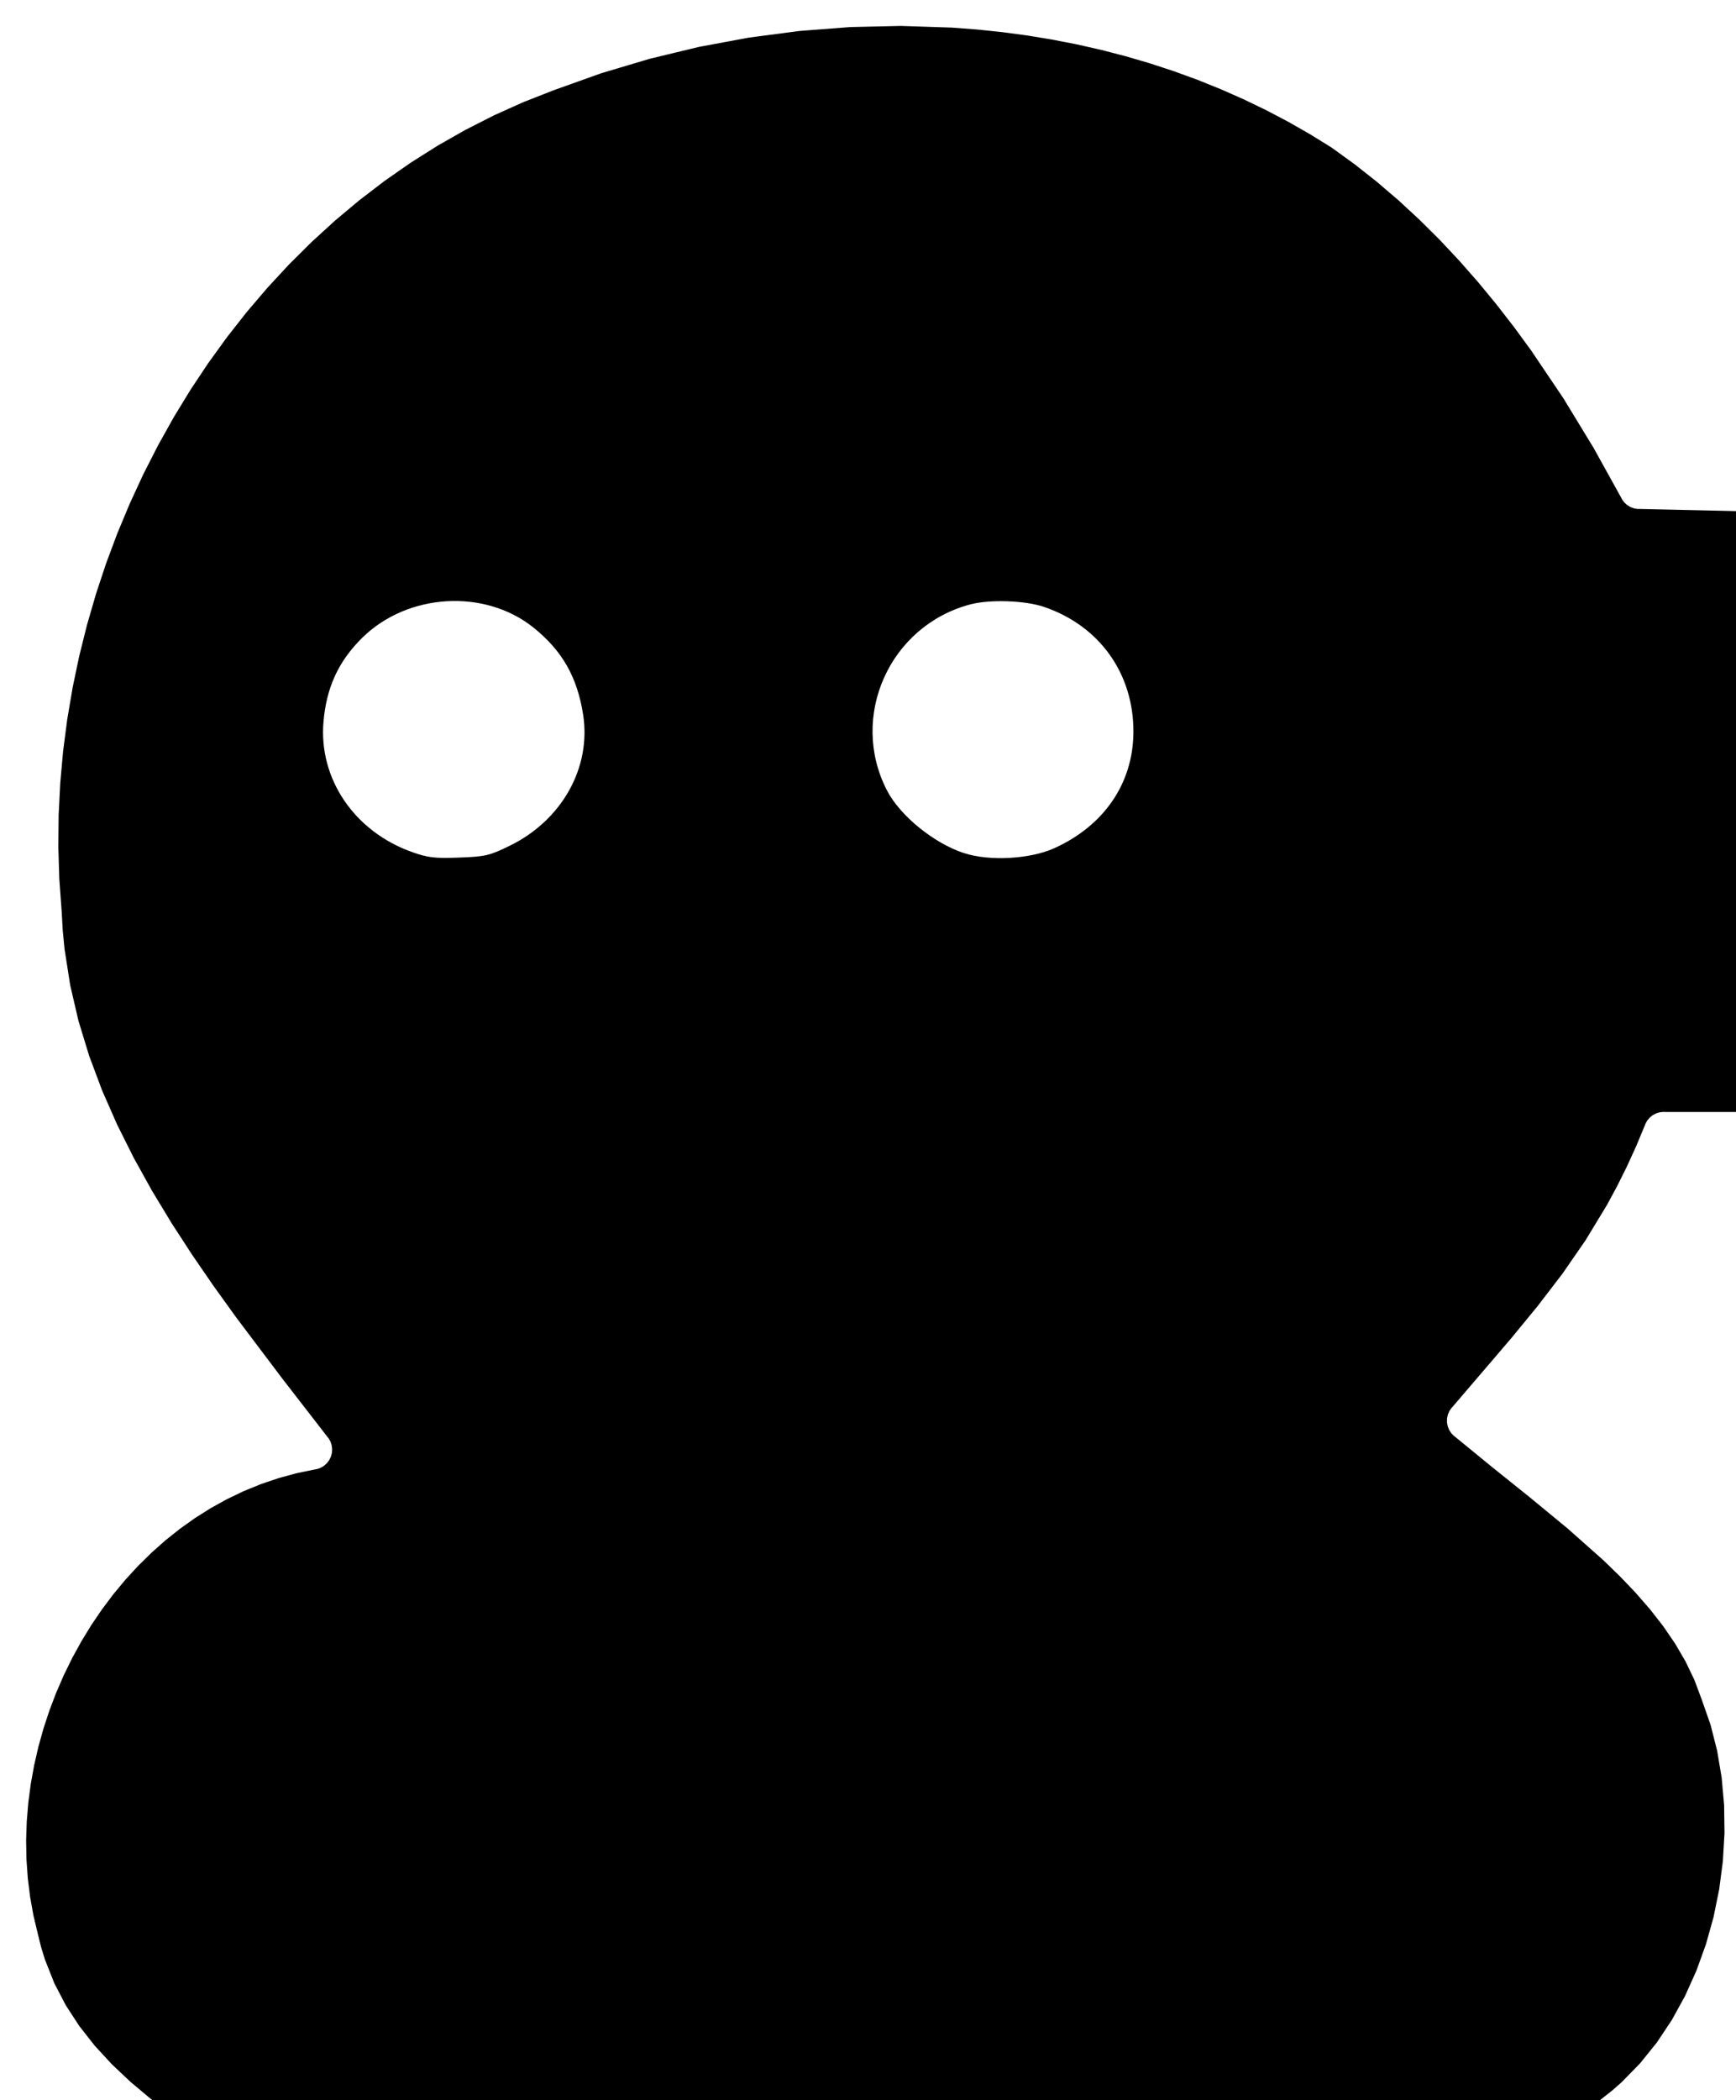 <?xml version="1.0" encoding="UTF-8" standalone="no"?>
<!-- Created with Inkscape (http://www.inkscape.org/) -->

<svg
   xmlns:dc="http://purl.org/dc/elements/1.1/"
   xmlns:cc="http://creativecommons.org/ns#"
   xmlns:rdf="http://www.w3.org/1999/02/22-rdf-syntax-ns#"
   xmlns:svg="http://www.w3.org/2000/svg"
   xmlns="http://www.w3.org/2000/svg"
   xmlns:sodipodi="http://sodipodi.sourceforge.net/DTD/sodipodi-0.dtd"
   xmlns:inkscape="http://www.inkscape.org/namespaces/inkscape"
   inkscape:version="0.92.4 (5da689c313, 2019-01-14)"
   width="57.316mm"
   height="69.317mm"
   viewBox="0 0 57.316 69.317"
   version="1.1"
   id="svg8"
   sodipodi:docname="ninja-art.svg">
  <defs
     id="defs2" />
  <sodipodi:namedview
     id="base"
     pagecolor="#ffffff"
     bordercolor="#666666"
     borderopacity="1.0"
     inkscape:pageopacity="0.0"
     inkscape:pageshadow="2"
     inkscape:zoom="2"
     inkscape:cx="172.42404"
     inkscape:cy="83.17593"
     inkscape:document-units="mm"
     inkscape:current-layer="g9646"
     showgrid="false"
     inkscape:window-width="1914"
     inkscape:window-height="889"
     inkscape:window-x="0"
     inkscape:window-y="18"
     inkscape:window-maximized="0"
     borderlayer="true"
     inkscape:snap-global="false"
     showguides="false"
     inkscape:guide-bbox="true">
    <inkscape:grid
       spacingx="2.54"
       spacingy="2.54"
       empspacing="1"
       type="xygrid"
       units="mm"
       id="grid816"
       originx="-0.509"
       originy="-12.636" />
    <inkscape:grid
       spacingx="2.54"
       spacingy="2.54"
       empspacing="1"
       type="xygrid"
       units="mm"
       id="grid1904"
       originx="-0.509"
       originy="-12.636" />
    <inkscape:grid
       id="grid1944"
       units="mm"
       type="xygrid"
       empspacing="1"
       spacingy="2.54"
       spacingx="2.54"
       originx="-0.509"
       originy="-12.636" />
    <inkscape:grid
       spacingx="2.54"
       spacingy="2.54"
       empspacing="1"
       type="xygrid"
       units="mm"
       id="grid1986"
       originx="-0.509"
       originy="-12.636" />
    <inkscape:grid
       id="grid984"
       units="mm"
       type="xygrid"
       empspacing="1"
       spacingy="2.54"
       spacingx="2.54"
       originx="-0.509"
       originy="-12.636" />
    <inkscape:grid
       id="grid9456"
       units="mm"
       type="xygrid"
       empspacing="1"
       spacingy="2.54"
       spacingx="2.54"
       originx="-1.6023263e-09"
       originy="-1.366" />
    <inkscape:grid
       spacingx="2.54"
       spacingy="2.54"
       empspacing="1"
       type="xygrid"
       units="mm"
       id="grid9613"
       originx="-5.801163e-09"
       originy="-1.366" />
  </sodipodi:namedview>
  <g
     id="g9628"
     sodipodi:insensitive="true"
     inkscape:groupmode="layer"
     inkscape:label="[fixed] BG"
     style="display:inline">
    <rect
       id="rect9626"
       style="fill:#ffffff;fill-opacity:1;stroke:none"
       height="70"
       width="70"
       y="0"
       x="0" />
  </g>
  <g
     id="g9630"
     inkscape:groupmode="layer"
     inkscape:label="F.Cu"
     style="display:inline">
    <g
       id="g15398"
       transform="matrix(0.003,0,0,0.003,-0.788,-0.794)">
      <g
         id="g20162"
         transform="translate(1.7930546e-6)">
        <g
           id="g19065"
           style="fill:#000000;fill-opacity:1;stroke:#000000;stroke-linecap:round;stroke-linejoin:round;stroke-opacity:1" />
        <g
           id="g19217"
           style="fill:#000000;fill-opacity:0;stroke:#000000;stroke-width:-0;stroke-linecap:round;stroke-linejoin:round;stroke-opacity:1">
          <g
             id="g19067" />
          <g
             id="g19069" />
          <g
             id="g19071" />
          <g
             id="g19073" />
          <g
             id="g19075" />
          <g
             id="g19077"
             style="fill:#000000;fill-opacity:0;stroke:#000000;stroke-width:-0;stroke-linecap:round;stroke-linejoin:round;stroke-opacity:1" />
          <g
             id="g19079"
             style="fill:#000000;fill-opacity:0;stroke:#000000;stroke-width:0;stroke-linecap:round;stroke-linejoin:round;stroke-opacity:1" />
          <g
             id="g19083"
             style="fill:#000000;fill-opacity:1;stroke:#000000;stroke-width:0;stroke-linecap:round;stroke-linejoin:round;stroke-opacity:1">
            <path
               id="path19081"
               d="m 4429.13,26964.6 v -669.3 h 669.3 v 669.3 z"
               style="fill:#000000;fill-opacity:1;fill-rule:evenodd;stroke:#000000;stroke-width:0;stroke-linecap:round;stroke-linejoin:round;stroke-opacity:1"
               inkscape:connector-curvature="0" />
          </g>
          <g
             id="g19085"
             style="fill:#000000;fill-opacity:1;stroke:#000000;stroke-width:669.291;stroke-linecap:round;stroke-linejoin:round;stroke-opacity:1" />
          <g
             id="g19091"
             style="fill:#000000;fill-opacity:0;stroke:#000000;stroke-width:669.291;stroke-linecap:round;stroke-linejoin:round;stroke-opacity:1">
            <path
               id="path19087"
               d="m 4763,25629 v 0"
               inkscape:connector-curvature="0" />
            <path
               id="path19089"
               d="m 5763,26629 v 0"
               inkscape:connector-curvature="0" />
          </g>
          <g
             id="g19095"
             style="fill:#000000;fill-opacity:1;stroke:#000000;stroke-width:0;stroke-linecap:round;stroke-linejoin:round;stroke-opacity:1">
            <circle
               id="circle19093"
               r="334.646"
               cy="25629.9"
               cx="5763.78" />
          </g>
          <g
             id="g19097"
             style="fill:#000000;fill-opacity:1;stroke:#000000;stroke-width:39.37;stroke-linecap:round;stroke-linejoin:round;stroke-opacity:1" />
          <g
             id="g19099" />
          <g
             id="g19101" />
          <g
             id="g19103" />
          <g
             id="g19105" />
          <g
             id="g19107" />
          <g
             id="g19109" />
          <g
             id="g19111" />
          <g
             id="g19113"
             style="fill:#000000;fill-opacity:1;stroke:#000000;stroke-width:39.37;stroke-linecap:round;stroke-linejoin:round;stroke-opacity:1" />
          <g
             id="g19117"
             style="fill:#000000;fill-opacity:1;stroke:#000000;stroke-width:0;stroke-linecap:round;stroke-linejoin:round;stroke-opacity:1">
            <circle
               id="circle19115"
               r="334.646"
               cy="25610.199"
               cx="13110.2" />
          </g>
          <g
             id="g19119"
             style="fill:#000000;fill-opacity:1;stroke:#000000;stroke-width:39.37;stroke-linecap:round;stroke-linejoin:round;stroke-opacity:1" />
          <g
             id="g19121"
             style="fill:#000000;fill-opacity:1;stroke:#000000;stroke-width:669.291;stroke-linecap:round;stroke-linejoin:round;stroke-opacity:1" />
          <g
             id="g19131"
             style="fill:#000000;fill-opacity:0;stroke:#000000;stroke-width:669.291;stroke-linecap:round;stroke-linejoin:round;stroke-opacity:1">
            <path
               id="path19123"
               d="m 13110,26610 v 0"
               inkscape:connector-curvature="0" />
            <path
               id="path19125"
               d="m 14110,25610 v 0"
               inkscape:connector-curvature="0" />
            <path
               id="path19127"
               d="m 14110,26610 v 0"
               inkscape:connector-curvature="0" />
            <path
               id="path19129"
               d="m 15110,25610 v 0"
               inkscape:connector-curvature="0" />
          </g>
          <g
             id="g19133"
             style="fill:#000000;fill-opacity:0;stroke:#000000;stroke-width:0;stroke-linecap:round;stroke-linejoin:round;stroke-opacity:1" />
          <g
             id="g19137"
             style="fill:#000000;fill-opacity:1;stroke:#000000;stroke-width:0;stroke-linecap:round;stroke-linejoin:round;stroke-opacity:1">
            <path
               id="path19135"
               d="m 14775.6,26275.6 h 669.3 v 669.3 h -669.3 z"
               style="fill:#000000;fill-opacity:1;fill-rule:evenodd;stroke:#000000;stroke-width:0;stroke-linecap:round;stroke-linejoin:round;stroke-opacity:1"
               inkscape:connector-curvature="0" />
          </g>
          <g
             id="g19139" />
          <g
             id="g19141" />
          <g
             id="g19143" />
          <g
             id="g19145" />
          <g
             id="g19147" />
          <g
             id="g19151"
             style="fill:#000000;fill-opacity:1;stroke:#000000;stroke-width:0;stroke-linecap:round;stroke-linejoin:round;stroke-opacity:1">
            <circle
               id="circle19149"
               r="118.11"
               cy="25324.4"
               cx="8324.41" />
          </g>
          <g
             id="g19153"
             style="fill:#000000;fill-opacity:1;stroke:#000000;stroke-width:39.37;stroke-linecap:round;stroke-linejoin:round;stroke-opacity:1" />
          <g
             id="g19157"
             style="fill:#000000;fill-opacity:1;stroke:#000000;stroke-width:0;stroke-linecap:round;stroke-linejoin:round;stroke-opacity:1">
            <circle
               id="circle19155"
               r="118.11"
               cy="24024.4"
               cx="4124.41" />
          </g>
          <g
             id="g19159"
             style="fill:#000000;fill-opacity:1;stroke:#000000;stroke-width:39.37;stroke-linecap:round;stroke-linejoin:round;stroke-opacity:1" />
          <g
             id="g19163"
             style="fill:#000000;fill-opacity:1;stroke:#000000;stroke-width:0;stroke-linecap:round;stroke-linejoin:round;stroke-opacity:1">
            <circle
               id="circle19161"
               r="118.11"
               cy="26024.4"
               cx="7324.41" />
          </g>
          <g
             id="g19165"
             style="fill:#000000;fill-opacity:1;stroke:#000000;stroke-width:39.37;stroke-linecap:round;stroke-linejoin:round;stroke-opacity:1" />
          <g
             id="g19169"
             style="fill:#000000;fill-opacity:1;stroke:#000000;stroke-width:0;stroke-linecap:round;stroke-linejoin:round;stroke-opacity:1">
            <circle
               id="circle19167"
               r="118.11"
               cy="26397.6"
               cx="7145.67" />
          </g>
          <g
             id="g19171"
             style="fill:#000000;fill-opacity:1;stroke:#000000;stroke-width:39.37;stroke-linecap:round;stroke-linejoin:round;stroke-opacity:1" />
          <g
             id="g19173" />
          <g
             id="g19175"
             style="fill:#000000;fill-opacity:1;stroke:#000000;stroke-width:39.37;stroke-linecap:round;stroke-linejoin:round;stroke-opacity:1" />
          <g
             id="g19177"
             style="fill:#000000;fill-opacity:1;stroke:#000000;stroke-width:98.425;stroke-linecap:round;stroke-linejoin:round;stroke-opacity:1" />
          <g
             id="g19205"
             style="fill:#000000;fill-opacity:0;stroke:#000000;stroke-width:98.425;stroke-linecap:round;stroke-linejoin:round;stroke-opacity:1">
            <path
               id="path19179"
               d="m 12636,26610 h 474"
               inkscape:connector-curvature="0" />
            <path
               id="path19181"
               d="m 9443,26610 h 3193"
               inkscape:connector-curvature="0" />
            <path
               id="path19183"
               d="m 8324,25491 1119,1119"
               inkscape:connector-curvature="0" />
            <path
               id="path19185"
               d="m 8324,25324 v 167"
               inkscape:connector-curvature="0" />
            <path
               id="path19187"
               d="M 4124,24024 H 5324"
               inkscape:connector-curvature="0" />
            <path
               id="path19189"
               d="m 5324,24024 2000,2000"
               inkscape:connector-curvature="0" />
            <path
               id="path19191"
               d="m 15659,25610 h -549"
               inkscape:connector-curvature="0" />
            <path
               id="path19193"
               d="m 16181,26131 -522,-521"
               inkscape:connector-curvature="0" />
            <path
               id="path19195"
               d="m 7145,26397 v 167"
               inkscape:connector-curvature="0" />
            <path
               id="path19197"
               d="m 7933,27352 h 7992"
               inkscape:connector-curvature="0" />
            <path
               id="path19199"
               d="m 7145,26564 788,788"
               inkscape:connector-curvature="0" />
            <path
               id="path19201"
               d="m 16181,27096 v -965"
               inkscape:connector-curvature="0" />
            <path
               id="path19203"
               d="m 15925,27352 256,-256"
               inkscape:connector-curvature="0" />
          </g>
          <g
             id="g19207" />
          <g
             id="g19209"
             style="fill:#000000;fill-opacity:0;stroke:#000000;stroke-width:98.425;stroke-linecap:round;stroke-linejoin:round;stroke-opacity:1" />
          <g
             id="g19215"
             style="fill:#000000;fill-opacity:1;stroke:#000000;stroke-width:100;stroke-linecap:round;stroke-linejoin:round;stroke-opacity:1">
            <path
               id="path19211"
               d="m 10735,618.243 274.7,20.695 275.5,28.727 274.3,36.677 272.7,44.697 271,52.773 268.9,60.914 266.6,69.115 264.1,77.379 261.2,85.69 258.3,94.09 255,102.54 251.5,111.04 247.7,119.62 243.8,128.26 239.5,136.97 231,143.2 249.9,180.93 244.8,193.21 236.8,202.72 229,211.73 221.4,220.23 214.1,228.2 206.9,235.65 199.9,242.58 193.1,248.96 185.5,253.47 355,526.5 329.9,541.7 307.1,553.64 9.7,19.12 11.4,14.5 10.4,15.18 5.9,5.69 5.1,6.43 13.9,12.01 13.3,12.84 6.9,4.44 6.2,5.32 16,9.05 15.5,10.01 7.6,3.01 7.1,4.01 17.6,5.75 17.1,6.79 8.1,1.47 7.7,2.55 18.3,2.21 18.2,3.32 21.4,-0.34 4214.6,94.11 9.1,5.51 30.6,27.47 16.3,22.47 9.6,22.02 5.8,28.36 0.9,39.2 -6.3,50.85 -13.7,56.24 -56.4,148.31 -78.2,154.35 -169,291.31 -0.4,0.58 -6.3,10.92 -6.2,10.82 -0.3,0.63 -306.2,534.25 -325.2,534.11 -667.7,1043.51 -3,3.35 -11.3,18.98 -4.7,7.41 -2,3.99 -9.1,15.29 -3,8.33 -4,7.86 -4.8,17.13 -5.9,16.77 -1.3,8.74 -2.4,8.49 -1.4,17.74 -2.5,17.61 0.4,8.81 -0.6,8.8 2.1,17.67 0.9,17.77 2.2,8.55 1,8.77 5.5,16.92 4.4,17.24 3.8,7.96 2.7,8.4 8.7,15.52 2,4.04 4.5,7.52 10.8,19.26 2.9,3.43 190.4,314.78 3.8,6.96 3,4.37 2.8,4.53 4.7,6.37 217.3,315.69 2,3.43 5.5,7.46 5.3,7.64 2.5,3.06 464.6,634.03 219.2,317.6 196.7,323.6 84.3,160.6 76.1,165.2 65.9,168.2 50.9,160.4 7.1,48.4 -1,44.5 -8.3,43.6 -15.9,44.4 -24.2,45.5 -32.8,46.3 -41.2,45.7 -48.9,44.1 -55.6,41 -56,34 -141.9,62.9 -61.6,18.2 -65.6,13.2 -62.2,6.4 -72.2,-0.3 -801.2,-6.8 -1.4,-0.2 -11.8,0.1 -11.9,-0.1 -1.4,0.1 -818.5,1.6 -1630.7,0.4 -12.9,-1.3 -13.6,1.3 h -0.4 l -12.8,1.2 -26.1,2.6 -0.3,0.1 h -0.4 l -25.1,7.6 -25,7.5 -0.4,0.2 -0.3,0.1 -23.1,12.4 -23.2,12.3 -0.2,0.2 -0.4,0.2 -20.2,16.6 -20.3,16.6 -0.2,0.3 -0.3,0.2 -16.6,20.2 -16.7,20.3 -0.2,0.3 -0.2,0.3 -12.4,23.1 -6.1,11.3 -0.1,0.4 -6.4,12 -3.8,12.4 -95.7,229.6 -102.9,225 -106.4,213.6 -109.3,201.9 -234.3,386.1 -251.1,363.1 -271.1,353.9 -292.3,356.1 -646.4,755.3 -11.4,11.5 -13.1,19.7 -13.6,19.4 -1.2,2.7 -1.6,2.4 -9,21.9 -9.5,21.6 -0.6,2.9 -1.2,2.7 -4.6,23.2 -5,23.1 -0.1,2.9 -0.6,2.9 0.1,23.7 -0.5,23.6 0.5,2.9 v 3 l 4.6,23.1 4.2,23.3 1,2.8 0.6,2.9 9.1,21.8 8.6,22 1.6,2.5 1.1,2.7 13.1,19.6 12.8,20 2,2.1 1.7,2.4 16.7,16.7 16.4,17.1 13.3,9.3 394.3,322.8 1,1 9.2,7.4 9.2,7.6 1.2,0.7 410.4,329.2 411.7,339.2 390.8,346.8 180.5,174.8 170.9,178.8 158.6,181.9 144.6,185.4 129.4,189.1 112.7,193.3 95,198 79.6,212.8 96.9,277.1 71.3,280.8 48.9,291.3 26.6,298.9 4.2,303.7 -17.9,305.9 -39.8,305.2 -61.4,301.8 -82.7,295.6 -103.4,286.6 -123.6,275 -143.4,260.8 -162.5,244 -181,224.8 -201.3,206 -103.4,90.8 -113.7,89.6 -8.2,6.2 -2.2,2 -2.3,1.8 -7.5,7.1 -205.4,189 -208,173.7 -440.3,333.2 -444.1,322.6 -2.1,1.3 -8.6,6.5 -8.6,6.3 -1.9,1.7 -211.2,159.5 -3.4,2.2 -7.2,5.8 -7.4,5.6 -2.9,2.7 -214.3,172 -17.5,13 -12.1,13.5 -12.9,12.6 -4.9,7.1 -5.6,6.3 -9.3,15.5 -10.2,15 -3.4,7.8 -4.3,7.3 -6.1,17.1 -7.1,16.6 -1.7,8.4 -2.9,8 -2.6,17.9 -3.7,17.7 -0.1,8.5 -1.2,8.5 0.9,18 -0.2,18.2 4,21.4 93.5,618.6 -183,-183 -9.4,-11.5 -45.5,-37.4 -52,-27.7 -56.4,-17.1 -44,-4.4 v 0 l -14.7,-1.4 -14.6,1.4 h -31.3 l -49.1,-73.5 -81.5,-81.4 -95.7,-64 -106.4,-44 -113,-22.5 h -115.1 l -113,22.5 -106.4,44 -95.8,64 -81.4,81.4 -45.9,68.7 -45.8,-68.7 -81.5,-81.4 -95.7,-64 -106.4,-44 -113,-22.5 h -115.1 l -113,22.5 -106.4,44 -95.8,64 -81.4,81.4 -45.9,68.7 -45.8,-68.7 -81.5,-81.4 -95.7,-64 -106.4,-44 -113,-22.5 h -115.1 l -113,22.5 -106.4,44 -95.8,64 -81.4,81.4 -64,95.8 -44,106.4 -22.5,113 v 115.1 l 22.5,113 44,106.4 64,95.7 81.4,81.5 68.7,45.8 -68.7,45.9 -81.4,81.4 -49.1,73.5 H 9567.14 l -887.19,-887.2 12.57,-63.1 v -72.5 l -14.15,-71.2 -27.75,-67 -40.28,-60.2 -51.27,-51.3 -60.29,-40.3 -67,-27.8 -71.12,-14.1 h -72.51 l -71.11,14.1 -67,27.8 -60.29,40.3 -51.27,51.3 -40.29,60.2 -27.74,67 -14.15,71.2 v 72.5 l 14.15,71.1 27.74,67 30.82,46.1 0.52,5.2 17.11,56.4 27.78,52 37.39,45.5 11.42,9.4 1098.01,1098 9.36,11.4 11.42,9.4 34.15,28 51.98,27.8 56.4,17.1 58.65,5.8 14.7,-1.5 H 12607 l 49.1,73.5 70.2,70.2 h -4669 l -556.09,-556 12.57,-63.2 v -72.5 l -3.65,-18.4 48.94,-32.7 51.27,-51.2 40.28,-60.3 27.75,-67 14.15,-71.1 v -72.5 l -14.15,-71.2 -27.75,-67 -40.28,-60.2 -51.27,-51.3 -60.29,-40.3 -67,-27.8 -47.67,-9.4 -1837.73,-1837.8 -9.37,-11.4 -45.56,-37.4 -51.98,-27.8 -56.4,-17.1 -43.96,-4.3 h -0.01 l -14.69,-1.5 -14.69,1.5 h -970.53 l -40.41,-27 -67,-27.8 -71.12,-14.1 h -72.51 l -71.11,14.1 -67,27.8 -60.29,40.3 -51.27,51.3 -40.29,60.2 -27.74,67 -14.15,71.2 v 72.5 l 14.15,71.1 27.74,67 40.29,60.3 51.27,51.2 60.29,40.3 67,27.8 71.11,14.1 h 72.51 l 71.12,-14.1 67,-27.8 40.41,-27 h 861.28 l 751.39,751.4 -17.55,-7.3 -112.95,-22.4 H 5706.2 l -112.96,22.4 -106.39,44.1 -95.76,64 -81.43,81.4 -45.88,68.7 -45.88,-68.7 -81.43,-81.4 -95.76,-64 -106.4,-44.1 -112.95,-22.4 H 4706.2 l -112.96,22.4 -106.39,44.1 -95.76,64 -81.43,81.4 -63.99,95.8 -44.07,106.4 -22.47,112.9 v 115.2 l 22.47,113 44.07,106.4 63.99,95.7 51.91,51.9 -28.57,8.7 -43.43,23.2 -38.07,31.2 -31.24,38.1 -23.21,43.4 -14.3,47.2 -4.83,49 1.21,222.1 62.5,62.5 h 472.15 v -7.9 h 100 v 7.9 h 7.87 v 100 h -7.87 v 472.2 l 62.5,62.5 222.15,1.2 49,-4.9 47.13,-14.2 43.43,-23.3 38.07,-31.2 31.24,-38.1 23.21,-43.4 8.67,-28.6 51.91,51.9 95.76,64 106.39,44.1 112.96,22.5 h 115.16 l 112.95,-22.5 106.4,-44.1 95.76,-64 81.43,-81.4 63.99,-95.7 44.07,-106.4 22.47,-113 v -115.2 l -22.47,-112.9 -44.07,-106.4 -63.99,-95.8 -81.43,-81.4 -68.66,-45.9 68.66,-45.9 81.43,-81.4 63.99,-95.7 44.07,-106.4 22.47,-113 v -115.2 l -22.47,-112.9 -7.27,-17.6 638.81,638.8 -46.49,31.1 -51.27,51.3 -40.29,60.3 -27.74,67 -14.15,71.1 v 72.5 l 14.15,71.1 27.74,67 30.82,46.1 0.52,5.2 17.11,56.4 27.78,52 37.39,45.6 11.42,9.3 493.46,493.5 -3523.17,-12.7 h -0.68 -6.38 l -19.65,-1.1 -6.85,1 -369.07,-0.9 71.02,-301.8 h 594.75 l 4.83,49 14.3,47.1 23.21,43.4 31.24,38.1 38.07,31.2 43.43,23.3 47.13,14.2 49,4.9 222.15,-1.2 62.5,-62.5 v -472.2 h -472.15 l -62.5,62.5 -1.21,222.2 h -594.75 l 108.72,-462 390.38,-1611.3 6.18,-24.6 0.73,-14.5 2.02,-14.4 -0.69,-12.1 0.61,-12 -2.11,-14.4 -0.83,-14.5 -3.03,-11.7 -1.76,-12 -4.87,-13.7 -3.64,-14 -5.26,-10.9 -4.06,-11.4 -7.46,-12.5 -6.31,-13.1 -7.28,-9.7 -6.21,-10.3 -9.74,-10.8 -8.74,-11.6 -9.03,-8.1 -8.12,-8.9 -11.66,-8.7 -10.83,-9.7 -21.79,-12.8 -501.75,-301.6 -0.34,-0.2 -11.1,-6.7 -10.91,-6.5 -0.38,-0.2 -509.69,-304.2 -507.66,-323.3 -239.86,-167.4 -230.32,-174.8 -217.3,-182.4 -202.2,-191.2 -185.15,-201 -166.33,-212 -145.94,-224.5 -124.103,-238.5 -102.122,-258.2 -40.096,-130.8 -36.002,-144.6 -48.211,-203.5 -35.79,-200 -24.943,-201.9 -14.26,-203.4 -3.737,-204.4 6.612,-204.9 16.794,-204.8 26.796,-204.4 36.616,-203.3 46.249,-201.7 55.683,-199.7 64.915,-197.1 73.937,-193.9 82.742,-190.3 91.33,-186 99.69,-181.4 107.81,-176.2 115.7,-170.5 123.36,-164.3 130.75,-157.5 137.92,-150.4 144.85,-142.6 151.53,-134.6 157.98,-125.9 164.19,-116.9 170.21,-107.4 176,-97.5 181.62,-87.2 187.06,-76.4 192.37,-65.2 197.55,-53.6 206.44,-42.4 21.62,-3.7 16.76,-6.4 17.14,-5.3 7.63,-4.1 8.1,-3.1 15.19,-9.5 15.78,-8.6 6.67,-5.5 7.35,-4.7 13.03,-12.3 13.81,-11.5 5.46,-6.7 6.3,-5.9 10.39,-14.7 11.3,-13.9 4.04,-7.7 5.02,-7.1 7.33,-16.3 8.36,-15.9 2.47,-8.3 3.55,-8 3.99,-17.4 5.1,-17.3 0.8,-8.6 1.93,-8.4 0.51,-18 1.65,-17.8 -0.9,-8.7 0.24,-8.6 -3,-17.7 -1.87,-17.9 -2.57,-8.3 -1.45,-8.5 -6.4,-16.8 -5.31,-17.1 -4.14,-7.7 -3.09,-8.1 -9.54,-15.2 -8.56,-15.7 -14.01,-16.9 -499.05,-644.3 -503.73,-667.8 -244.8,-339.9 -237.78,-345.4 -227.76,-350.5 -215.29,-355.7 -200.35,-360.9 -182.98,-366.2 -163.25,-371.5 -141.2,-377 -116.87,-382.6 -90.33,-388.6 -62.01,-397.4 -19.08,-197.3 -11.006,-196.2 0.057,-2.3 -0.798,-10.9 -0.617,-11 -0.345,-2.3 -24.981,-343.07 -10.867,-349.49 3.44,-350.04 17.566,-350.04 31.501,-349.5 45.24,-348.41 58.79,-346.77 72.14,-344.58 85.29,-341.83 98.24,-338.53 110.98,-334.67 123.51,-330.26 135.85,-325.31 147.95,-319.77 159.87,-313.74 171.54,-307.11 183.01,-299.95 194.25,-292.26 205.28,-283.99 216.09,-275.22 226.66,-265.91 237.04,-256.04 247.17,-245.68 257.09,-234.76 266.81,-223.35 276.3,-211.42 285.58,-198.95 294.68,-186 303.56,-172.54 312.25,-158.57 L 6043,1433.95 6374.38,1303.94 6896.55,1117.45 7427.1,959.361 7966.94,829.23 8514,727.649 l 552.22,-72.455 555.29,-42.761 556.29,-12.517 z"
               style="fill:#000000;fill-opacity:1;fill-rule:evenodd;stroke:#000000;stroke-width:100;stroke-linecap:round;stroke-linejoin:round;stroke-opacity:1"
               inkscape:connector-curvature="0" />
            <path
               id="path19213"
               d="m 15881.9,26255.8 v 716.7 l -80.6,80.6 h -130.8 l 6.5,-12.1 14.3,-47.1 4.8,-49 -1.2,-222.2 -62.5,-62.5 h -472.2 v 7.9 h -100 v -7.9 h -7.8 v -100 h 7.8 v -7.8 h 100 v 7.8 h 472.2 l 62.5,-62.5 1.2,-222.1 -4.8,-49 -14.3,-47.1 -23.2,-43.5 -31.3,-38 -38.1,-31.3 -43.4,-23.2 -28.6,-8.7 52,-51.9 17.8,-26.7 z"
               style="fill:#000000;fill-opacity:1;fill-rule:evenodd;stroke:#000000;stroke-width:100;stroke-linecap:round;stroke-linejoin:round;stroke-opacity:1"
               inkscape:connector-curvature="0" />
          </g>
        </g>
        <g
           id="g19219"
           style="fill:#ffffff;fill-opacity:1;stroke:#ffffff;stroke-width:100;stroke-linecap:round;stroke-linejoin:round;stroke-opacity:1" />
        <g
           id="g19223"
           style="fill:#ffffff;fill-opacity:1;stroke:#ffffff;stroke-width:0;stroke-linecap:round;stroke-linejoin:round;stroke-opacity:1">
          <circle
             id="circle19221"
             r="78.74"
             cy="25324.4"
             cx="8324.41" />
        </g>
        <g
           id="g19225"
           style="fill:#ffffff;fill-opacity:1;stroke:#ffffff;stroke-width:39.37;stroke-linecap:round;stroke-linejoin:round;stroke-opacity:1" />
        <g
           id="g19229"
           style="fill:#ffffff;fill-opacity:1;stroke:#ffffff;stroke-width:0;stroke-linecap:round;stroke-linejoin:round;stroke-opacity:1">
          <circle
             id="circle19227"
             r="78.74"
             cy="24024.4"
             cx="4124.41" />
        </g>
        <g
           id="g19231"
           style="fill:#ffffff;fill-opacity:1;stroke:#ffffff;stroke-width:39.37;stroke-linecap:round;stroke-linejoin:round;stroke-opacity:1" />
        <g
           id="g19235"
           style="fill:#ffffff;fill-opacity:1;stroke:#ffffff;stroke-width:0;stroke-linecap:round;stroke-linejoin:round;stroke-opacity:1">
          <circle
             id="circle19233"
             r="78.74"
             cy="26024.4"
             cx="7324.41" />
        </g>
        <g
           id="g19237"
           style="fill:#ffffff;fill-opacity:1;stroke:#ffffff;stroke-width:39.37;stroke-linecap:round;stroke-linejoin:round;stroke-opacity:1" />
        <g
           id="g19241"
           style="fill:#ffffff;fill-opacity:1;stroke:#ffffff;stroke-width:0;stroke-linecap:round;stroke-linejoin:round;stroke-opacity:1">
          <circle
             id="circle19239"
             r="78.74"
             cy="26397.6"
             cx="7145.67" />
        </g>
        <g
           id="g19243"
           style="fill:#ffffff;fill-opacity:1;stroke:#ffffff;stroke-width:39.37;stroke-linecap:round;stroke-linejoin:round;stroke-opacity:1" />
        <g
           id="g19247"
           style="fill:#ffffff;fill-opacity:1;stroke:#ffffff;stroke-width:0;stroke-linecap:round;stroke-linejoin:round;stroke-opacity:1">
          <circle
             id="circle19245"
             r="196.85"
             cy="26629.9"
             cx="4763.78" />
        </g>
        <g
           id="g19249"
           style="fill:#ffffff;fill-opacity:1;stroke:#ffffff;stroke-width:39.37;stroke-linecap:round;stroke-linejoin:round;stroke-opacity:1" />
        <g
           id="g19253"
           style="fill:#ffffff;fill-opacity:1;stroke:#ffffff;stroke-width:0;stroke-linecap:round;stroke-linejoin:round;stroke-opacity:1">
          <circle
             id="circle19251"
             r="196.85"
             cy="25629.9"
             cx="4763.78" />
        </g>
        <g
           id="g19255"
           style="fill:#ffffff;fill-opacity:1;stroke:#ffffff;stroke-width:39.37;stroke-linecap:round;stroke-linejoin:round;stroke-opacity:1" />
        <g
           id="g19259"
           style="fill:#ffffff;fill-opacity:1;stroke:#ffffff;stroke-width:0;stroke-linecap:round;stroke-linejoin:round;stroke-opacity:1">
          <circle
             id="circle19257"
             r="196.85"
             cy="26629.9"
             cx="5763.78" />
        </g>
        <g
           id="g19261"
           style="fill:#ffffff;fill-opacity:1;stroke:#ffffff;stroke-width:39.37;stroke-linecap:round;stroke-linejoin:round;stroke-opacity:1" />
        <g
           id="g19265"
           style="fill:#ffffff;fill-opacity:1;stroke:#ffffff;stroke-width:0;stroke-linecap:round;stroke-linejoin:round;stroke-opacity:1">
          <circle
             id="circle19263"
             r="196.85"
             cy="25629.9"
             cx="5763.78" />
        </g>
        <g
           id="g19267"
           style="fill:#ffffff;fill-opacity:1;stroke:#ffffff;stroke-width:39.37;stroke-linecap:round;stroke-linejoin:round;stroke-opacity:1" />
        <g
           id="g19271"
           style="fill:#ffffff;fill-opacity:1;stroke:#ffffff;stroke-width:0;stroke-linecap:round;stroke-linejoin:round;stroke-opacity:1">
          <circle
             id="circle19269"
             r="196.85"
             cy="25610.199"
             cx="13110.2" />
        </g>
        <g
           id="g19273"
           style="fill:#ffffff;fill-opacity:1;stroke:#ffffff;stroke-width:39.37;stroke-linecap:round;stroke-linejoin:round;stroke-opacity:1" />
        <g
           id="g19277"
           style="fill:#ffffff;fill-opacity:1;stroke:#ffffff;stroke-width:0;stroke-linecap:round;stroke-linejoin:round;stroke-opacity:1">
          <circle
             id="circle19275"
             r="196.85"
             cy="26610.199"
             cx="13110.2" />
        </g>
        <g
           id="g19279"
           style="fill:#ffffff;fill-opacity:1;stroke:#ffffff;stroke-width:39.37;stroke-linecap:round;stroke-linejoin:round;stroke-opacity:1" />
        <g
           id="g19283"
           style="fill:#ffffff;fill-opacity:1;stroke:#ffffff;stroke-width:0;stroke-linecap:round;stroke-linejoin:round;stroke-opacity:1">
          <circle
             id="circle19281"
             r="196.85"
             cy="25610.199"
             cx="14110.2" />
        </g>
        <g
           id="g19285"
           style="fill:#ffffff;fill-opacity:1;stroke:#ffffff;stroke-width:39.37;stroke-linecap:round;stroke-linejoin:round;stroke-opacity:1" />
        <g
           id="g19289"
           style="fill:#ffffff;fill-opacity:1;stroke:#ffffff;stroke-width:0;stroke-linecap:round;stroke-linejoin:round;stroke-opacity:1">
          <circle
             id="circle19287"
             r="196.85"
             cy="26610.199"
             cx="14110.2" />
        </g>
        <g
           id="g19291"
           style="fill:#ffffff;fill-opacity:1;stroke:#ffffff;stroke-width:39.37;stroke-linecap:round;stroke-linejoin:round;stroke-opacity:1" />
        <g
           id="g19295"
           style="fill:#ffffff;fill-opacity:1;stroke:#ffffff;stroke-width:0;stroke-linecap:round;stroke-linejoin:round;stroke-opacity:1">
          <circle
             id="circle19293"
             r="196.85"
             cy="25610.199"
             cx="15110.2" />
        </g>
        <g
           id="g19297"
           style="fill:#ffffff;fill-opacity:1;stroke:#ffffff;stroke-width:39.37;stroke-linecap:round;stroke-linejoin:round;stroke-opacity:1" />
        <g
           id="g19301"
           style="fill:#ffffff;fill-opacity:1;stroke:#ffffff;stroke-width:0;stroke-linecap:round;stroke-linejoin:round;stroke-opacity:1">
          <circle
             id="circle19299"
             r="196.85"
             cy="26610.199"
             cx="15110.2" />
        </g>
        <g
           id="g19303"
           style="fill:#ffffff;fill-opacity:1;stroke:#ffffff;stroke-width:39.37;stroke-linecap:round;stroke-linejoin:round;stroke-opacity:1" />
        <g
           id="g19305"
           style="fill:#000000;fill-opacity:1;stroke:#000000;stroke-width:39.37;stroke-linecap:round;stroke-linejoin:round;stroke-opacity:1" />
      </g>
    </g>
    <path
       inkscape:connector-curvature="0"
       style="display:inline;fill:#ffffff;fill-opacity:1;stroke:#ffffff;stroke-width:0.2;stroke-miterlimit:4;stroke-dasharray:none;stroke-opacity:1"
       d="m 14.138,17.436 c -1.855,-0.663 -3.008,-2.361 -2.849,-4.195 0.096,-1.112 0.485,-1.954 1.25,-2.708 1.463,-1.441 3.952,-1.589 5.523,-0.328 0.925,0.743 1.409,1.59 1.6,2.804 0.269,1.709 -0.686,3.409 -2.378,4.232 -0.65,0.316 -0.771,0.344 -1.626,0.375 -0.801,0.029 -1.002,0.005 -1.52,-0.18 z"
       id="path20348"
       transform="translate(-0.509,10.587)" />
    <path
       inkscape:connector-curvature="0"
       style="display:inline;fill:#ffffff;fill-opacity:1;stroke:#ffffff;stroke-width:0.2;stroke-miterlimit:4;stroke-dasharray:none;stroke-opacity:1"
       d="m 32.37,17.474 c -0.97,-0.316 -2.067,-1.207 -2.487,-2.019 -1.23,-2.38 0.08,-5.307 2.685,-5.998 0.627,-0.166 1.773,-0.127 2.384,0.082 1.796,0.614 2.895,2.162 2.878,4.054 -0.015,1.635 -0.944,2.991 -2.548,3.72 -0.778,0.353 -2.098,0.426 -2.912,0.161 z"
       id="path20350"
       transform="translate(-0.509,10.587)" />
  </g>
  <g
     id="g9632"
     inkscape:groupmode="layer"
     inkscape:label="B.Cu-disabled"
     style="display:none" />
  <g
     id="g9634"
     inkscape:groupmode="layer"
     inkscape:label="B.Adhes-disabled"
     style="display:none" />
  <g
     id="g9636"
     inkscape:groupmode="layer"
     inkscape:label="F.Adhes-disabled"
     style="display:none" />
  <g
     id="g9638"
     inkscape:groupmode="layer"
     inkscape:label="B.Paste-disabled"
     style="display:none" />
  <g
     id="g9640"
     inkscape:groupmode="layer"
     inkscape:label="F.Paste-disabled"
     style="display:none" />
  <g
     id="g9642"
     inkscape:groupmode="layer"
     inkscape:label="B.SilkS-disabled"
     style="display:none" />
  <g
     id="g9644"
     inkscape:groupmode="layer"
     inkscape:label="F.SilkS"
     style="display:none">
    <path
       style="display:inline;fill:#000000;stroke-width:0.09"
       d="m 9.577,57.58 c 0.776,-4.732 1.598,-9.914 2.268,-13.935 1.167,-6.999 2.122,-12.824 2.122,-12.945 0,-0.18 -0.155,-0.32 -0.852,-0.767 C 10.792,28.443 8.769,26.527 7.19,24.323 6.628,23.539 5.659,21.944 5.659,21.804 c 0,-0.039 8.616,-0.07 19.146,-0.07 14.406,0 19.146,0.025 19.146,0.103 0,0.286 -1.334,2.363 -2.249,3.501 -1.264,1.572 -3.168,3.287 -4.951,4.459 -0.557,0.366 -1.034,0.699 -1.06,0.74 -0.026,0.041 0.928,5.924 2.12,13.073 1.192,7.149 2.301,13.814 2.324,13.946 -4.942,-0.019 -10.193,0.007 -15.224,0.015 l -14.631,0.023 z"
       id="path9706"
       inkscape:connector-curvature="0"
       transform="translate(-0.509,10.587)" />
    <path
       transform="translate(-0.509,10.587)"
       style="display:inline;fill:#000000;stroke-width:0.09"
       d="M 5.85,47.929 C 5.116,47.441 4.016,46.365 3.497,45.625 2.234,43.825 1.634,41.564 1.863,39.467 c 0.225,-2.057 1.045,-3.872 2.433,-5.383 0.8,-0.871 2.556,-2.043 3.486,-2.327 0.244,-0.074 1.308,0.77 1.308,1.038 0,0.261 -2.61,15.109 -2.689,15.3 -0.058,0.14 -0.117,0.123 -0.551,-0.166 z"
       id="path9708"
       inkscape:connector-curvature="0" />
    <path
       transform="translate(-0.509,10.587)"
       style="display:inline;fill:#000000;stroke-width:0.09"
       d="m 41.839,40.664 c -0.735,-4.172 -1.356,-7.685 -1.379,-7.808 -0.035,-0.186 0.043,-0.288 0.476,-0.623 0.75,-0.58 0.7,-0.568 1.322,-0.3 1.435,0.619 3.088,1.97 3.947,3.226 0.554,0.811 1.063,1.929 1.334,2.928 0.203,0.752 0.234,1.041 0.234,2.243 0,1.209 -0.03,1.489 -0.239,2.269 -0.437,1.622 -1.284,3.091 -2.455,4.257 -0.569,0.566 -1.649,1.393 -1.819,1.393 -0.045,0 -0.684,-3.413 -1.419,-7.585 z"
       id="path9710"
       inkscape:connector-curvature="0" />
    <path
       transform="translate(-0.509,10.587)"
       style="display:inline;fill:#000000;stroke-width:0.09"
       d="m 45.486,19.427 c 0,-0.046 0.044,-0.196 0.097,-0.334 0.255,-0.661 0.713,-2.509 0.954,-3.854 0.19,-1.062 0.264,-4.111 0.129,-5.357 -0.155,-1.431 -0.499,-3.018 -0.961,-4.432 -0.22,-0.672 -0.399,-1.249 -0.399,-1.281 0,-0.032 2.266,-0.047 5.035,-0.033 4.806,0.025 5.048,0.034 5.326,0.199 0.371,0.221 0.507,0.586 0.385,1.033 -0.05,0.184 -0.985,1.664 -2.077,3.289 -2.085,3.102 -2.132,3.198 -1.852,3.732 0.074,0.14 0.927,1.401 1.896,2.801 0.969,1.4 1.823,2.663 1.898,2.806 0.155,0.295 0.179,0.825 0.049,1.065 -0.048,0.089 -0.252,0.226 -0.453,0.306 -0.321,0.127 -0.954,0.144 -5.196,0.144 -2.936,0 -4.83,-0.033 -4.83,-0.083 z"
       id="path9712"
       inkscape:connector-curvature="0" />
    <path
       transform="translate(-0.509,10.587)"
       style="display:inline;fill:#000000;stroke-width:0.09"
       d="M 14.554,5.301 C 9.289,4.494 4.967,3.82 4.949,3.803 4.863,3.72 6.147,1.37 6.838,0.344 7.638,-0.843 8.95,-2.414 9.824,-3.233 c 1.877,-1.757 4.219,-3.283 6.545,-4.263 5.201,-2.191 11.315,-2.25 16.517,-0.161 4.894,1.966 8.843,5.546 11.218,10.168 0.548,1.066 0.649,1.339 0.5,1.339 -0.038,0 -4.572,0.661 -10.076,1.468 -5.503,0.807 -10.095,1.464 -10.204,1.46 -0.109,-0.005 -4.505,-0.669 -9.77,-1.476 z"
       id="path9714"
       inkscape:connector-curvature="0" />
  </g>
  <g
     id="g9646"
     inkscape:groupmode="layer"
     inkscape:label="B.Mask"
     style="display:none">
    <path
       inkscape:connector-curvature="0"
       style="display:inline;fill:#000000;stroke:none;stroke-width:0.09"
       d="m 14.138,17.436 c -1.855,-0.663 -3.008,-2.361 -2.849,-4.195 0.096,-1.112 0.485,-1.954 1.25,-2.708 1.463,-1.441 3.952,-1.589 5.523,-0.328 0.925,0.743 1.409,1.59 1.6,2.804 0.269,1.709 -0.686,3.409 -2.378,4.232 -0.65,0.316 -0.771,0.344 -1.626,0.375 -0.801,0.029 -1.002,0.005 -1.52,-0.18 z"
       id="path17983"
       transform="translate(-0.509,10.587)" />
    <path
       inkscape:connector-curvature="0"
       style="display:inline;fill:#000000;stroke:none;stroke-width:0.09"
       d="m 32.37,17.474 c -0.97,-0.316 -2.067,-1.207 -2.487,-2.019 -1.23,-2.38 0.08,-5.307 2.685,-5.998 0.627,-0.166 1.773,-0.127 2.384,0.082 1.796,0.614 2.895,2.162 2.878,4.054 -0.015,1.635 -0.944,2.991 -2.548,3.72 -0.778,0.353 -2.098,0.426 -2.912,0.161 z"
       id="path17985"
       transform="translate(-0.509,10.587)" />
  </g>
  <g
     id="g9648"
     inkscape:groupmode="layer"
     inkscape:label="F.Mask"
     style="display:none">
    <path
       transform="translate(-0.509,10.587)"
       id="path17977"
       d="m 14.138,17.436 c -1.855,-0.663 -3.008,-2.361 -2.849,-4.195 0.096,-1.112 0.485,-1.954 1.25,-2.708 1.463,-1.441 3.952,-1.589 5.523,-0.328 0.925,0.743 1.409,1.59 1.6,2.804 0.269,1.709 -0.686,3.409 -2.378,4.232 -0.65,0.316 -0.771,0.344 -1.626,0.375 -0.801,0.029 -1.002,0.005 -1.52,-0.18 z"
       style="display:inline;fill:#000000;stroke:none;stroke-width:0.09"
       inkscape:connector-curvature="0" />
    <path
       transform="translate(-0.509,10.587)"
       id="path17979"
       d="m 32.37,17.474 c -0.97,-0.316 -2.067,-1.207 -2.487,-2.019 -1.23,-2.38 0.08,-5.307 2.685,-5.998 0.627,-0.166 1.773,-0.127 2.384,0.082 1.796,0.614 2.895,2.162 2.878,4.054 -0.015,1.635 -0.944,2.991 -2.548,3.72 -0.778,0.353 -2.098,0.426 -2.912,0.161 z"
       style="display:inline;fill:#000000;stroke:none;stroke-width:0.09"
       inkscape:connector-curvature="0" />
  </g>
  <g
     id="g9650"
     inkscape:groupmode="layer"
     inkscape:label="Dwgs.User-disabled"
     style="display:none" />
  <g
     id="g9652"
     inkscape:groupmode="layer"
     inkscape:label="Cmts.User-disabled"
     style="display:none" />
  <g
     id="g9654"
     inkscape:groupmode="layer"
     inkscape:label="Eco1.User-disabled"
     style="display:none" />
  <g
     id="g9656"
     inkscape:groupmode="layer"
     inkscape:label="Eco2.User-disabled"
     style="display:none" />
  <g
     id="g9658"
     inkscape:groupmode="layer"
     inkscape:label="Edge.Cuts"
     style="display:none"
     sodipodi:insensitive="true">
    <path
       transform="translate(-0.509,10.587)"
       style="display:inline;fill:none;stroke:#000000;stroke-width:0.094;stroke-opacity:1"
       d="M9.624 58.566L7.774 58.561L8.428 55.779L9.421 51.681L8.116 50.897L6.785 50.102L5.475 49.268L4.843 48.827L4.234 48.364L3.653 47.877L3.108 47.362L2.603 46.814L2.145 46.23L1.74 45.606L1.393 44.94L1.111 44.226L0.995 43.85L0.899 43.461L0.771 42.922L0.673 42.377L0.605 41.828L0.567 41.275L0.557 40.721L0.574 40.167L0.62 39.613L0.692 39.061L0.791 38.513L0.916 37.969L1.066 37.431L1.24 36.901L1.439 36.378L1.662 35.866L1.908 35.365L2.177 34.877L2.467 34.402L2.779 33.942L3.113 33.498L3.466 33.072L3.84 32.665L4.233 32.278L4.644 31.912L5.074 31.569L5.522 31.251L5.987 30.957L6.469 30.69L6.967 30.452L7.48 30.242L8.008 30.063L8.551 29.915L9.108 29.801L7.831 28.152L6.544 26.446L5.914 25.571L5.3 24.68L4.711 23.773L4.152 22.849L3.629 21.908L3.15 20.949L2.721 19.973L2.348 18.977L2.039 17.963L1.798 16.929L1.634 15.875L1.582 15.34L1.552 14.8L1.485 13.886L1.457 12.97L1.466 12.053L1.512 11.137L1.594 10.222L1.712 9.311L1.866 8.404L2.055 7.503L2.278 6.609L2.535 5.725L2.825 4.85L3.147 3.987L3.502 3.137L3.889 2.301L4.307 1.481L4.755 0.678L5.234 -0.106L5.742 -0.871L6.28 -1.614L6.845 -2.335L7.439 -3.032L8.06 -3.703L8.709 -4.347L9.383 -4.963L10.084 -5.549L10.81 -6.105L11.56 -6.628L12.335 -7.117L13.134 -7.571L13.956 -7.988L14.801 -8.368L15.668 -8.708L17.021 -9.191L18.404 -9.603L19.81 -9.942L21.236 -10.207L22.675 -10.396L24.122 -10.507L25.572 -10.54L27.021 -10.492L27.743 -10.438L28.463 -10.363L29.179 -10.267L29.892 -10.15L30.601 -10.012L31.304 -9.853L32.002 -9.672L32.693 -9.469L33.378 -9.245L34.055 -8.998L34.724 -8.729L35.384 -8.438L36.034 -8.124L36.674 -7.787L37.304 -7.427L37.922 -7.044L38.588 -6.562L39.231 -6.054L39.853 -5.521L40.454 -4.966L41.033 -4.39L41.593 -3.793L42.133 -3.178L42.654 -2.546L43.157 -1.898L43.641 -1.236L44.559 0.126L45.412 1.527L46.206 2.957L57.107 3.2L57.342 3.343L57.521 3.503L57.649 3.68L57.732 3.871L57.773 4.073L57.778 4.284L57.751 4.502L57.697 4.725L57.525 5.175L57.302 5.617L56.847 6.401L56.049 7.794L55.214 9.165L53.484 11.869L54.003 12.728L54.576 13.56L55.775 15.197L56.349 16.028L56.87 16.886L57.102 17.328L57.312 17.782L57.494 18.249L57.647 18.731L57.682 18.966L57.677 19.194L57.635 19.413L57.56 19.622L57.455 19.82L57.323 20.006L57.168 20.179L56.992 20.337L56.799 20.479L56.593 20.605L56.151 20.8L55.923 20.868L55.694 20.914L55.467 20.937L55.246 20.936L53.179 20.919L51.069 20.923L46.892 20.924L46.631 21.549L46.36 22.142L46.08 22.705L45.788 23.243L45.174 24.256L44.515 25.208L43.809 26.13L43.055 27.048L41.392 28.992L42.437 29.848L43.507 30.706L44.565 31.578L45.579 32.477L46.057 32.941L46.512 33.416L46.937 33.904L47.329 34.406L47.684 34.925L47.996 35.461L48.263 36.016L48.478 36.592L48.737 37.332L48.932 38.102L49.065 38.895L49.137 39.707L49.149 40.528L49.101 41.355L48.993 42.178L48.827 42.993L48.604 43.791L48.324 44.568L47.988 45.315L47.596 46.027L47.151 46.697L46.651 47.318L46.098 47.883L45.802 48.143L45.493 48.387L44.954 48.883L44.4 49.345L43.263 50.205L42.108 51.045L41.531 51.48L40.959 51.94L41.215 53.635L41.528 55.322L42.214 58.683L9.624 58.566"
       id="path9703"
       inkscape:connector-curvature="0"
       sodipodi:nodetypes="ccccccccccccccccccccc" />
  </g>
  <g
     id="g9660"
     inkscape:groupmode="layer"
     inkscape:label="Margin-disabled"
     style="display:none" />
  <g
     id="g9662"
     inkscape:groupmode="layer"
     inkscape:label="B.CrtYd-disabled"
     style="display:none" />
  <g
     id="g9664"
     inkscape:groupmode="layer"
     inkscape:label="F.CrtYd-disabled"
     style="display:none" />
  <g
     id="g9666"
     inkscape:groupmode="layer"
     inkscape:label="B.Fab-disabled"
     style="display:none" />
  <g
     id="g9668"
     inkscape:groupmode="layer"
     inkscape:label="F.Fab-disabled"
     style="display:none" />
  <g
     id="g9670"
     inkscape:groupmode="layer"
     inkscape:label="Drill"
     style="display:none" />
  <g
     inkscape:groupmode="layer"
     id="layer2"
     inkscape:label="Original"
     style="display:none"
     transform="translate(-0.509,10.587)">
    <path
       inkscape:connector-curvature="0"
       id="path150"
       d="m 9.577,57.58 c 0.776,-4.732 1.598,-9.914 2.268,-13.935 1.167,-6.999 2.122,-12.824 2.122,-12.945 0,-0.18 -0.155,-0.32 -0.852,-0.767 C 10.792,28.443 8.769,26.527 7.19,24.323 6.628,23.539 5.659,21.944 5.659,21.804 c 0,-0.039 8.616,-0.07 19.146,-0.07 14.406,0 19.146,0.025 19.146,0.103 0,0.286 -1.334,2.363 -2.249,3.501 -1.264,1.572 -3.168,3.287 -4.951,4.459 -0.557,0.366 -1.034,0.699 -1.06,0.74 -0.026,0.041 0.928,5.924 2.12,13.073 1.192,7.149 2.301,13.814 2.324,13.946 -4.942,-0.019 -10.193,0.007 -15.224,0.015 l -14.631,0.023 z"
       style="display:inline;fill:#000000;stroke-width:0.09" />
    <path
       inkscape:connector-curvature="0"
       id="path152"
       d="M 5.85,47.929 C 5.116,47.441 4.016,46.365 3.497,45.625 2.234,43.825 1.634,41.564 1.863,39.467 c 0.225,-2.057 1.045,-3.872 2.433,-5.383 0.8,-0.871 2.556,-2.043 3.486,-2.327 0.244,-0.074 1.308,0.77 1.308,1.038 0,0.261 -2.61,15.109 -2.689,15.3 -0.058,0.14 -0.117,0.123 -0.551,-0.166 z"
       style="display:inline;fill:#000000;stroke-width:0.09" />
    <path
       inkscape:connector-curvature="0"
       id="path154"
       d="m 41.839,40.664 c -0.735,-4.172 -1.356,-7.685 -1.379,-7.808 -0.035,-0.186 0.043,-0.288 0.476,-0.623 0.75,-0.58 0.7,-0.568 1.322,-0.3 1.435,0.619 3.088,1.97 3.947,3.226 0.554,0.811 1.063,1.929 1.334,2.928 0.203,0.752 0.234,1.041 0.234,2.243 0,1.209 -0.03,1.489 -0.239,2.269 -0.437,1.622 -1.284,3.091 -2.455,4.257 -0.569,0.566 -1.649,1.393 -1.819,1.393 -0.045,0 -0.684,-3.413 -1.419,-7.585 z"
       style="display:inline;fill:#000000;stroke-width:0.09" />
    <path
       inkscape:connector-curvature="0"
       id="path156"
       d="m 45.486,19.427 c 0,-0.046 0.044,-0.196 0.097,-0.334 0.255,-0.661 0.713,-2.509 0.954,-3.854 0.19,-1.062 0.264,-4.111 0.129,-5.357 -0.155,-1.431 -0.499,-3.018 -0.961,-4.432 -0.22,-0.672 -0.399,-1.249 -0.399,-1.281 0,-0.032 2.266,-0.047 5.035,-0.033 4.806,0.025 5.048,0.034 5.326,0.199 0.371,0.221 0.507,0.586 0.385,1.033 -0.05,0.184 -0.985,1.664 -2.077,3.289 -2.085,3.102 -2.132,3.198 -1.852,3.732 0.074,0.14 0.927,1.401 1.896,2.801 0.969,1.4 1.823,2.663 1.898,2.806 0.155,0.295 0.179,0.825 0.049,1.065 -0.048,0.089 -0.252,0.226 -0.453,0.306 -0.321,0.127 -0.954,0.144 -5.196,0.144 -2.936,0 -4.83,-0.033 -4.83,-0.083 z"
       style="display:inline;fill:#000000;stroke-width:0.09" />
    <path
       inkscape:connector-curvature="0"
       id="path158"
       d="M 14.554,5.301 C 9.289,4.494 4.967,3.82 4.949,3.803 4.863,3.72 6.147,1.37 6.838,0.344 7.638,-0.843 8.95,-2.414 9.824,-3.233 c 1.877,-1.757 4.219,-3.283 6.545,-4.263 5.201,-2.191 11.315,-2.25 16.517,-0.161 4.894,1.966 8.843,5.546 11.218,10.168 0.548,1.066 0.649,1.339 0.5,1.339 -0.038,0 -4.572,0.661 -10.076,1.468 -5.503,0.807 -10.095,1.464 -10.204,1.46 -0.109,-0.005 -4.505,-0.669 -9.77,-1.476 z"
       style="display:inline;fill:#000000;stroke-width:0.09" />
    <path
       inkscape:connector-curvature="0"
       style="display:inline;fill:#000000;stroke-width:0.09"
       d="m 14.138,17.436 c -1.855,-0.663 -3.008,-2.361 -2.849,-4.195 0.096,-1.112 0.485,-1.954 1.25,-2.708 1.463,-1.441 3.952,-1.589 5.523,-0.328 0.925,0.743 1.409,1.59 1.6,2.804 0.269,1.709 -0.686,3.409 -2.378,4.232 -0.65,0.316 -0.771,0.344 -1.626,0.375 -0.801,0.029 -1.002,0.005 -1.52,-0.18 z"
       id="path165" />
    <path
       inkscape:connector-curvature="0"
       style="display:inline;fill:#000000;stroke-width:0.09"
       d="m 32.37,17.474 c -0.97,-0.316 -2.067,-1.207 -2.487,-2.019 -1.23,-2.38 0.08,-5.307 2.685,-5.998 0.627,-0.166 1.773,-0.127 2.384,0.082 1.796,0.614 2.895,2.162 2.878,4.054 -0.015,1.635 -0.944,2.991 -2.548,3.72 -0.778,0.353 -2.098,0.426 -2.912,0.161 z"
       id="path167" />
    <path
       style="display:inline;fill:none;stroke:#000000;stroke-width:0.094;stroke-opacity:1"
       d="M 9.624,58.566 7.774,58.561 8.428,55.779 9.421,51.681 8.116,50.897 6.785,50.102 5.475,49.268 4.843,48.827 4.234,48.364 3.653,47.877 3.108,47.362 2.603,46.814 2.145,46.23 1.74,45.606 1.393,44.94 1.111,44.226 0.995,43.85 l -0.097,-0.389 -0.128,-0.539 -0.098,-0.545 -0.068,-0.549 -0.039,-0.552 -0.01,-0.554 0.018,-0.555 0.045,-0.554 0.072,-0.552 0.099,-0.548 L 0.916,37.969 1.066,37.431 1.24,36.901 1.439,36.378 1.662,35.866 1.908,35.365 2.177,34.877 2.467,34.402 2.779,33.942 3.113,33.498 3.466,33.072 3.84,32.665 4.233,32.278 4.644,31.912 5.074,31.569 5.522,31.251 5.987,30.957 6.469,30.69 6.967,30.452 7.48,30.242 8.008,30.063 8.551,29.915 9.108,29.801 7.831,28.152 6.544,26.446 5.914,25.571 5.3,24.68 4.711,23.773 4.152,22.849 3.629,21.908 3.15,20.949 2.721,19.973 2.348,18.977 2.039,17.963 1.798,16.929 1.634,15.875 1.582,15.34 1.552,14.8 1.485,13.886 1.457,12.97 1.466,12.053 1.512,11.137 1.594,10.222 1.712,9.311 1.866,8.404 2.055,7.503 2.278,6.609 2.535,5.725 2.825,4.85 3.147,3.987 3.502,3.137 3.889,2.301 4.307,1.481 4.755,0.678 l 0.479,-0.784 0.508,-0.765 0.537,-0.743 0.566,-0.721 0.594,-0.697 0.621,-0.671 0.648,-0.644 0.675,-0.616 0.701,-0.586 0.726,-0.555 0.751,-0.523 0.775,-0.489 0.799,-0.454 0.822,-0.417 0.845,-0.379 0.867,-0.34 1.353,-0.483 1.383,-0.412 1.407,-0.339 1.425,-0.265 1.439,-0.189 1.447,-0.111 1.451,-0.033 1.449,0.048 0.722,0.054 0.72,0.075 0.717,0.096 0.713,0.117 0.708,0.138 0.703,0.159 0.698,0.181 0.692,0.203 0.685,0.225 0.677,0.247 0.669,0.269 0.66,0.291 0.65,0.314 0.64,0.337 0.629,0.36 0.618,0.383 0.666,0.482 0.644,0.508 0.622,0.532 0.6,0.555 0.58,0.577 0.56,0.597 0.54,0.615 0.521,0.632 0.503,0.648 0.485,0.662 0.918,1.361 0.853,1.401 0.793,1.43 10.902,0.243 0.234,0.142 0.179,0.161 0.128,0.177 0.083,0.191 0.041,0.202 0.005,0.211 -0.027,0.218 -0.054,0.223 -0.171,0.45 -0.224,0.442 -0.455,0.784 -0.798,1.393 -0.835,1.371 -1.73,2.704 0.519,0.859 0.573,0.832 1.2,1.637 0.574,0.831 0.521,0.857 0.232,0.442 0.209,0.454 0.183,0.467 0.153,0.482 0.035,0.235 -0.005,0.228 -0.042,0.219 -0.075,0.209 -0.105,0.198 -0.132,0.186 -0.155,0.173 -0.176,0.158 -0.193,0.142 -0.207,0.125 -0.441,0.195 -0.228,0.068 -0.229,0.046 -0.227,0.023 -0.221,-7.86e-4 -2.067,-0.018 -2.11,0.004 -4.177,9.23e-4 -0.261,0.625 -0.271,0.593 -0.281,0.563 -0.291,0.538 -0.614,1.013 -0.659,0.953 -0.706,0.921 -0.754,0.919 -1.663,1.944 1.045,0.856 1.069,0.858 1.059,0.872 1.013,0.899 0.479,0.464 0.454,0.475 0.425,0.488 0.392,0.502 0.355,0.519 0.313,0.536 0.266,0.555 0.216,0.576 0.258,0.739 0.195,0.77 0.133,0.794 0.072,0.811 0.011,0.822 -0.048,0.826 -0.107,0.824 -0.166,0.814 -0.223,0.799 -0.28,0.776 -0.336,0.747 -0.391,0.712 -0.446,0.67 -0.5,0.621 -0.553,0.565 -0.296,0.26 -0.309,0.244 -0.539,0.496 -0.554,0.462 -1.137,0.86 -1.155,0.839 -0.577,0.436 -0.572,0.459 0.256,1.696 0.312,1.686 0.686,3.361 L 9.624,58.566"
       id="path171"
       inkscape:connector-curvature="0"
       sodipodi:nodetypes="ccccccccccccccccccccc" />
  </g>
</svg>
